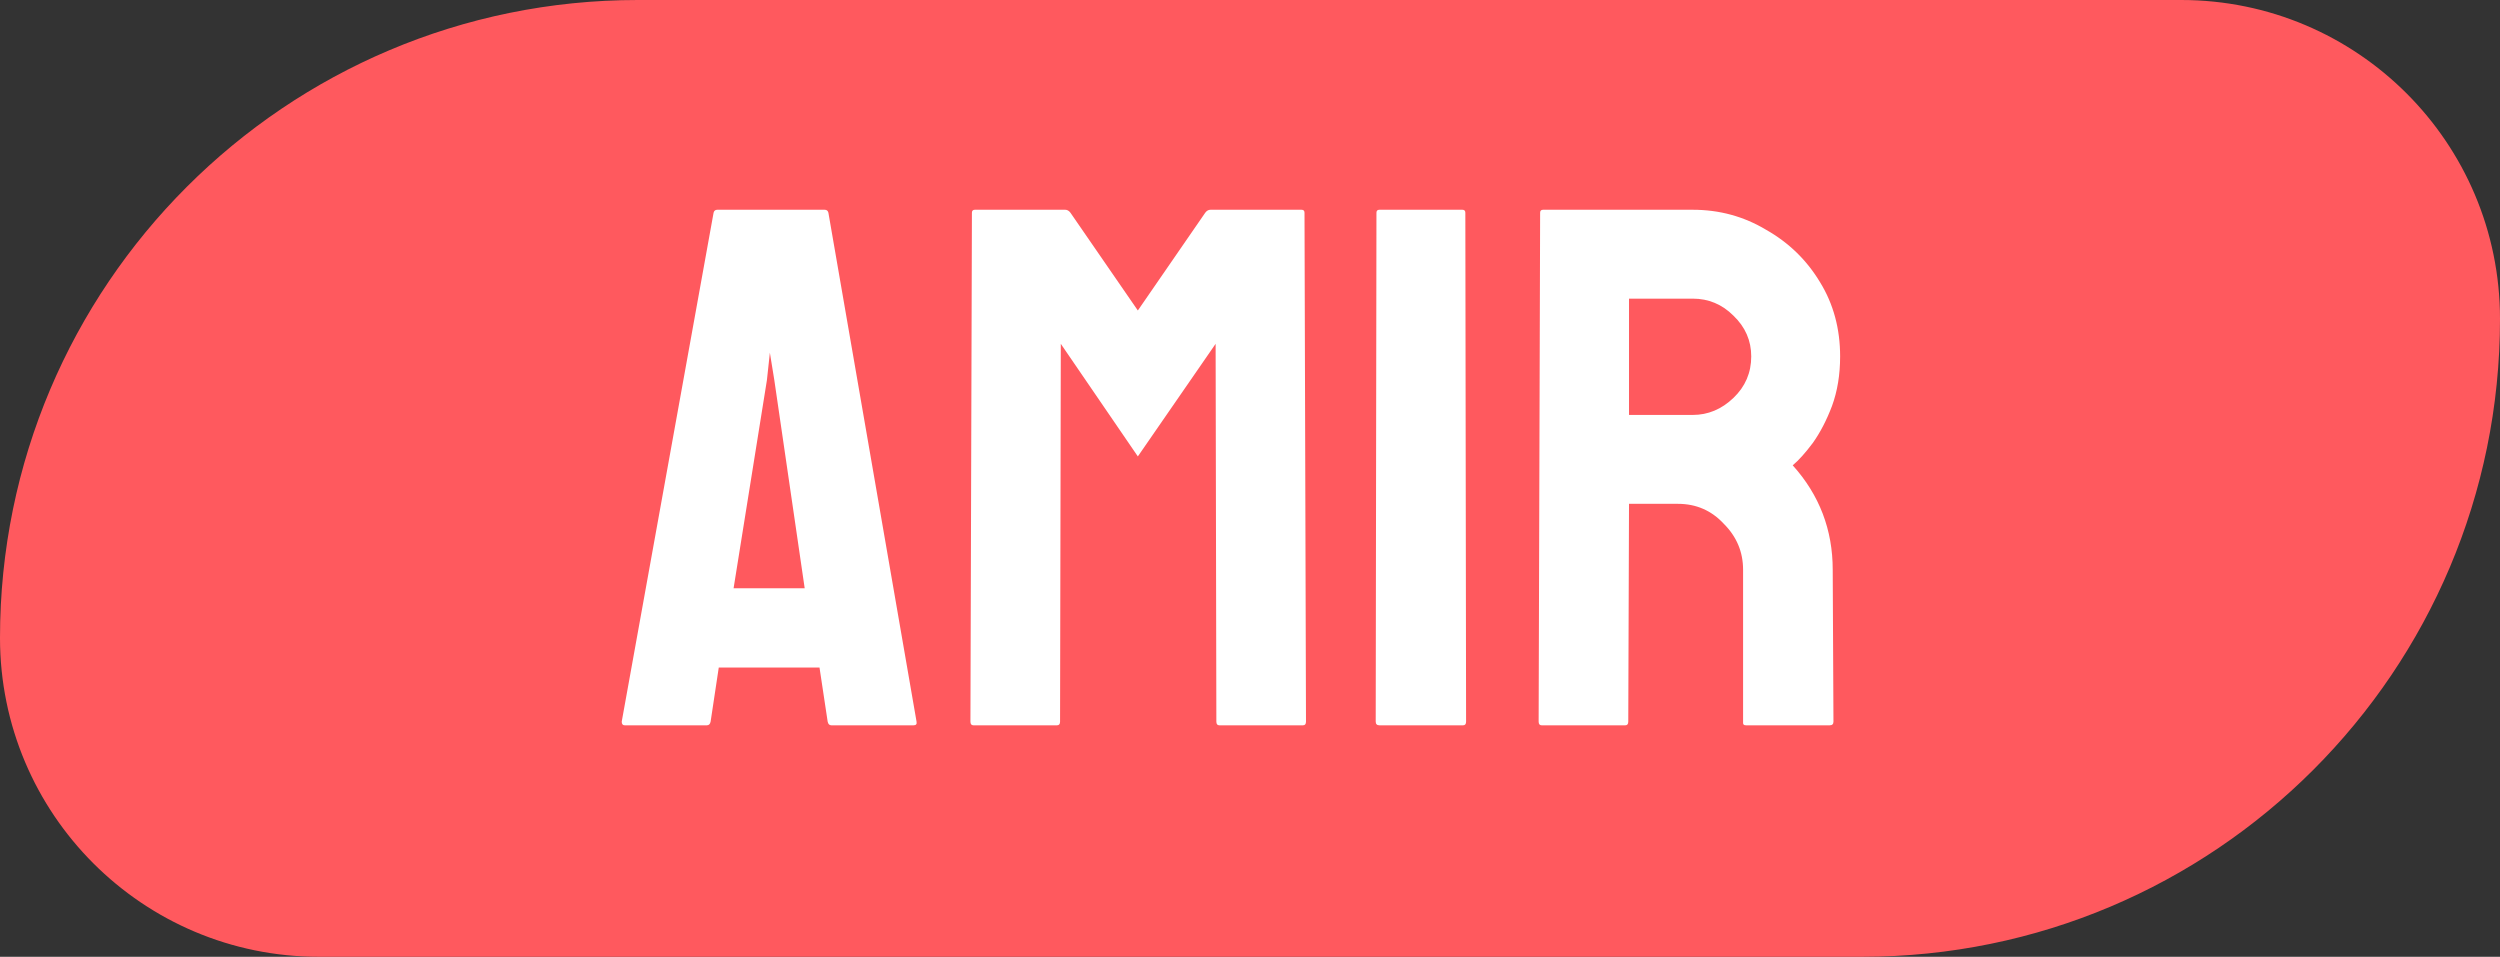 <svg width="81" height="31" viewBox="0 0 81 31" fill="none" xmlns="http://www.w3.org/2000/svg">
<rect x="0" y="0" width="81" height="31" fill="#333333" stroke="none"/>
<path d="M0 20.667C0 9.253 9.253 0 20.667 0H70.667C76.374 0 81 4.626 81 10.333V10.333C81 21.747 71.747 31 60.333 31H10.333C4.626 31 0 26.374 0 20.667V20.667Z" fill="#FF595E"/>
<path d="M20.144 23.38L23.12 6.892C23.136 6.828 23.176 6.796 23.24 6.796H26.72C26.784 6.796 26.824 6.828 26.84 6.892L29.696 23.38C29.712 23.46 29.68 23.5 29.6 23.5H26.936C26.872 23.5 26.832 23.46 26.816 23.38L26.552 21.628H23.288L23.024 23.38C23.008 23.46 22.968 23.5 22.904 23.5H20.24C20.176 23.5 20.144 23.46 20.144 23.38ZM23.768 19.06H26.072L25.088 12.316L24.944 11.428L24.848 12.316L23.768 19.06ZM31.538 23.5C31.474 23.5 31.442 23.46 31.442 23.38L31.49 6.892C31.49 6.828 31.522 6.796 31.586 6.796H34.514C34.578 6.796 34.634 6.828 34.682 6.892L36.866 10.06L39.05 6.892C39.098 6.828 39.154 6.796 39.218 6.796H42.17C42.234 6.796 42.266 6.828 42.266 6.892L42.314 23.38C42.314 23.46 42.282 23.5 42.218 23.5H39.506C39.442 23.5 39.41 23.46 39.41 23.38L39.386 11.14L36.866 14.788L34.37 11.14L34.346 23.38C34.346 23.46 34.314 23.5 34.25 23.5H31.538ZM44.693 23.5C44.613 23.5 44.573 23.46 44.573 23.38L44.597 6.892C44.597 6.828 44.629 6.796 44.693 6.796H47.381C47.445 6.796 47.477 6.828 47.477 6.892L47.501 23.38C47.501 23.46 47.469 23.5 47.405 23.5H44.693ZM49.948 23.5C49.884 23.5 49.852 23.46 49.852 23.38L49.9 6.892C49.9 6.828 49.932 6.796 49.996 6.796H54.844C55.708 6.796 56.5 7.012 57.22 7.444C57.956 7.86 58.54 8.428 58.972 9.148C59.404 9.852 59.62 10.652 59.62 11.548C59.62 12.14 59.532 12.676 59.356 13.156C59.18 13.62 58.972 14.02 58.732 14.356C58.492 14.676 58.276 14.916 58.084 15.076C58.948 16.036 59.38 17.164 59.38 18.46L59.404 23.38C59.404 23.46 59.364 23.5 59.284 23.5H56.572C56.508 23.5 56.476 23.476 56.476 23.428V18.46C56.476 17.884 56.268 17.388 55.852 16.972C55.452 16.54 54.956 16.324 54.364 16.324H52.78L52.756 23.38C52.756 23.46 52.724 23.5 52.66 23.5H49.948ZM52.78 13.444H54.844C55.34 13.444 55.78 13.26 56.164 12.892C56.548 12.524 56.74 12.076 56.74 11.548C56.74 11.036 56.548 10.596 56.164 10.228C55.796 9.86 55.356 9.676 54.844 9.676H52.78V13.444Z" fill="white"/>
</svg>
